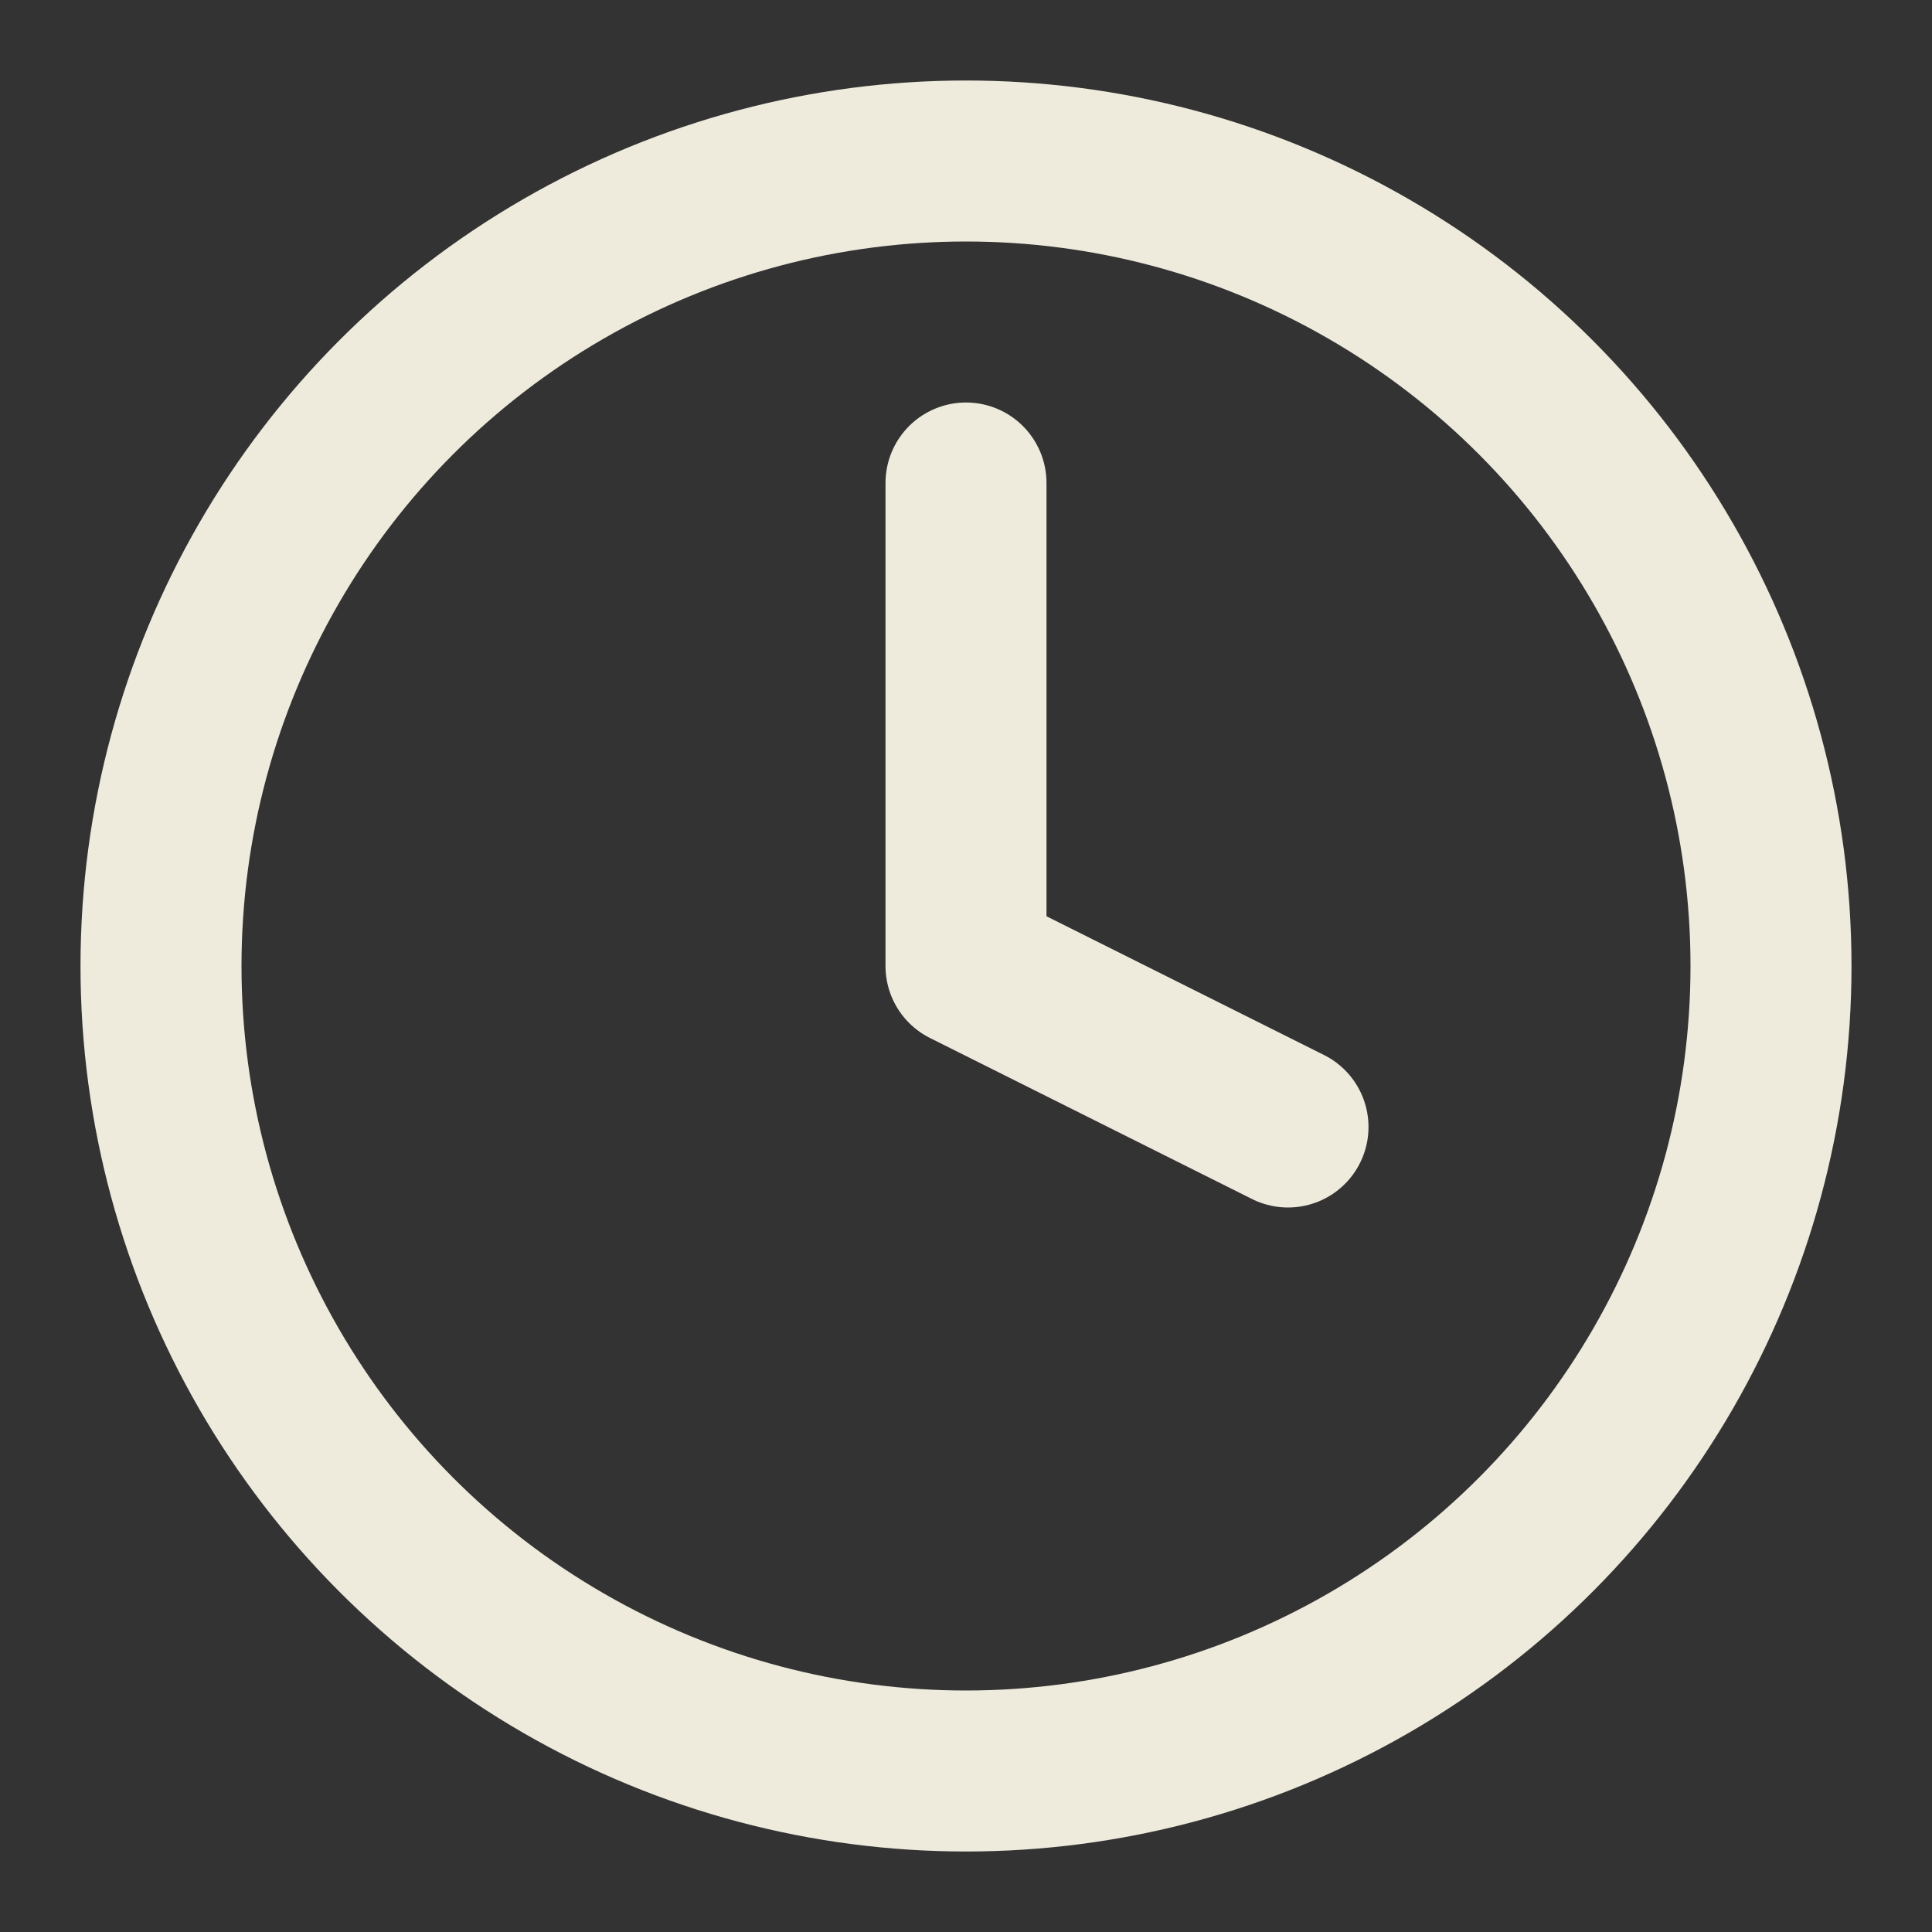 <svg xmlns="http://www.w3.org/2000/svg" viewBox="0 0 24 24" fill="none" stroke="currentColor" stroke-width="2" stroke-linecap="round" stroke-linejoin="round" class="feather feather-clock"><rect x="0" y="0" width="24" height="24" fill="#333333" stroke="none"/><circle cx="12" cy="12" r="10" id="id_101" style="stroke: rgb(238, 235, 221);"></circle><polyline points="12 6 12 12 16 14" id="id_102" style="stroke: rgb(238, 235, 221);"></polyline></svg>
